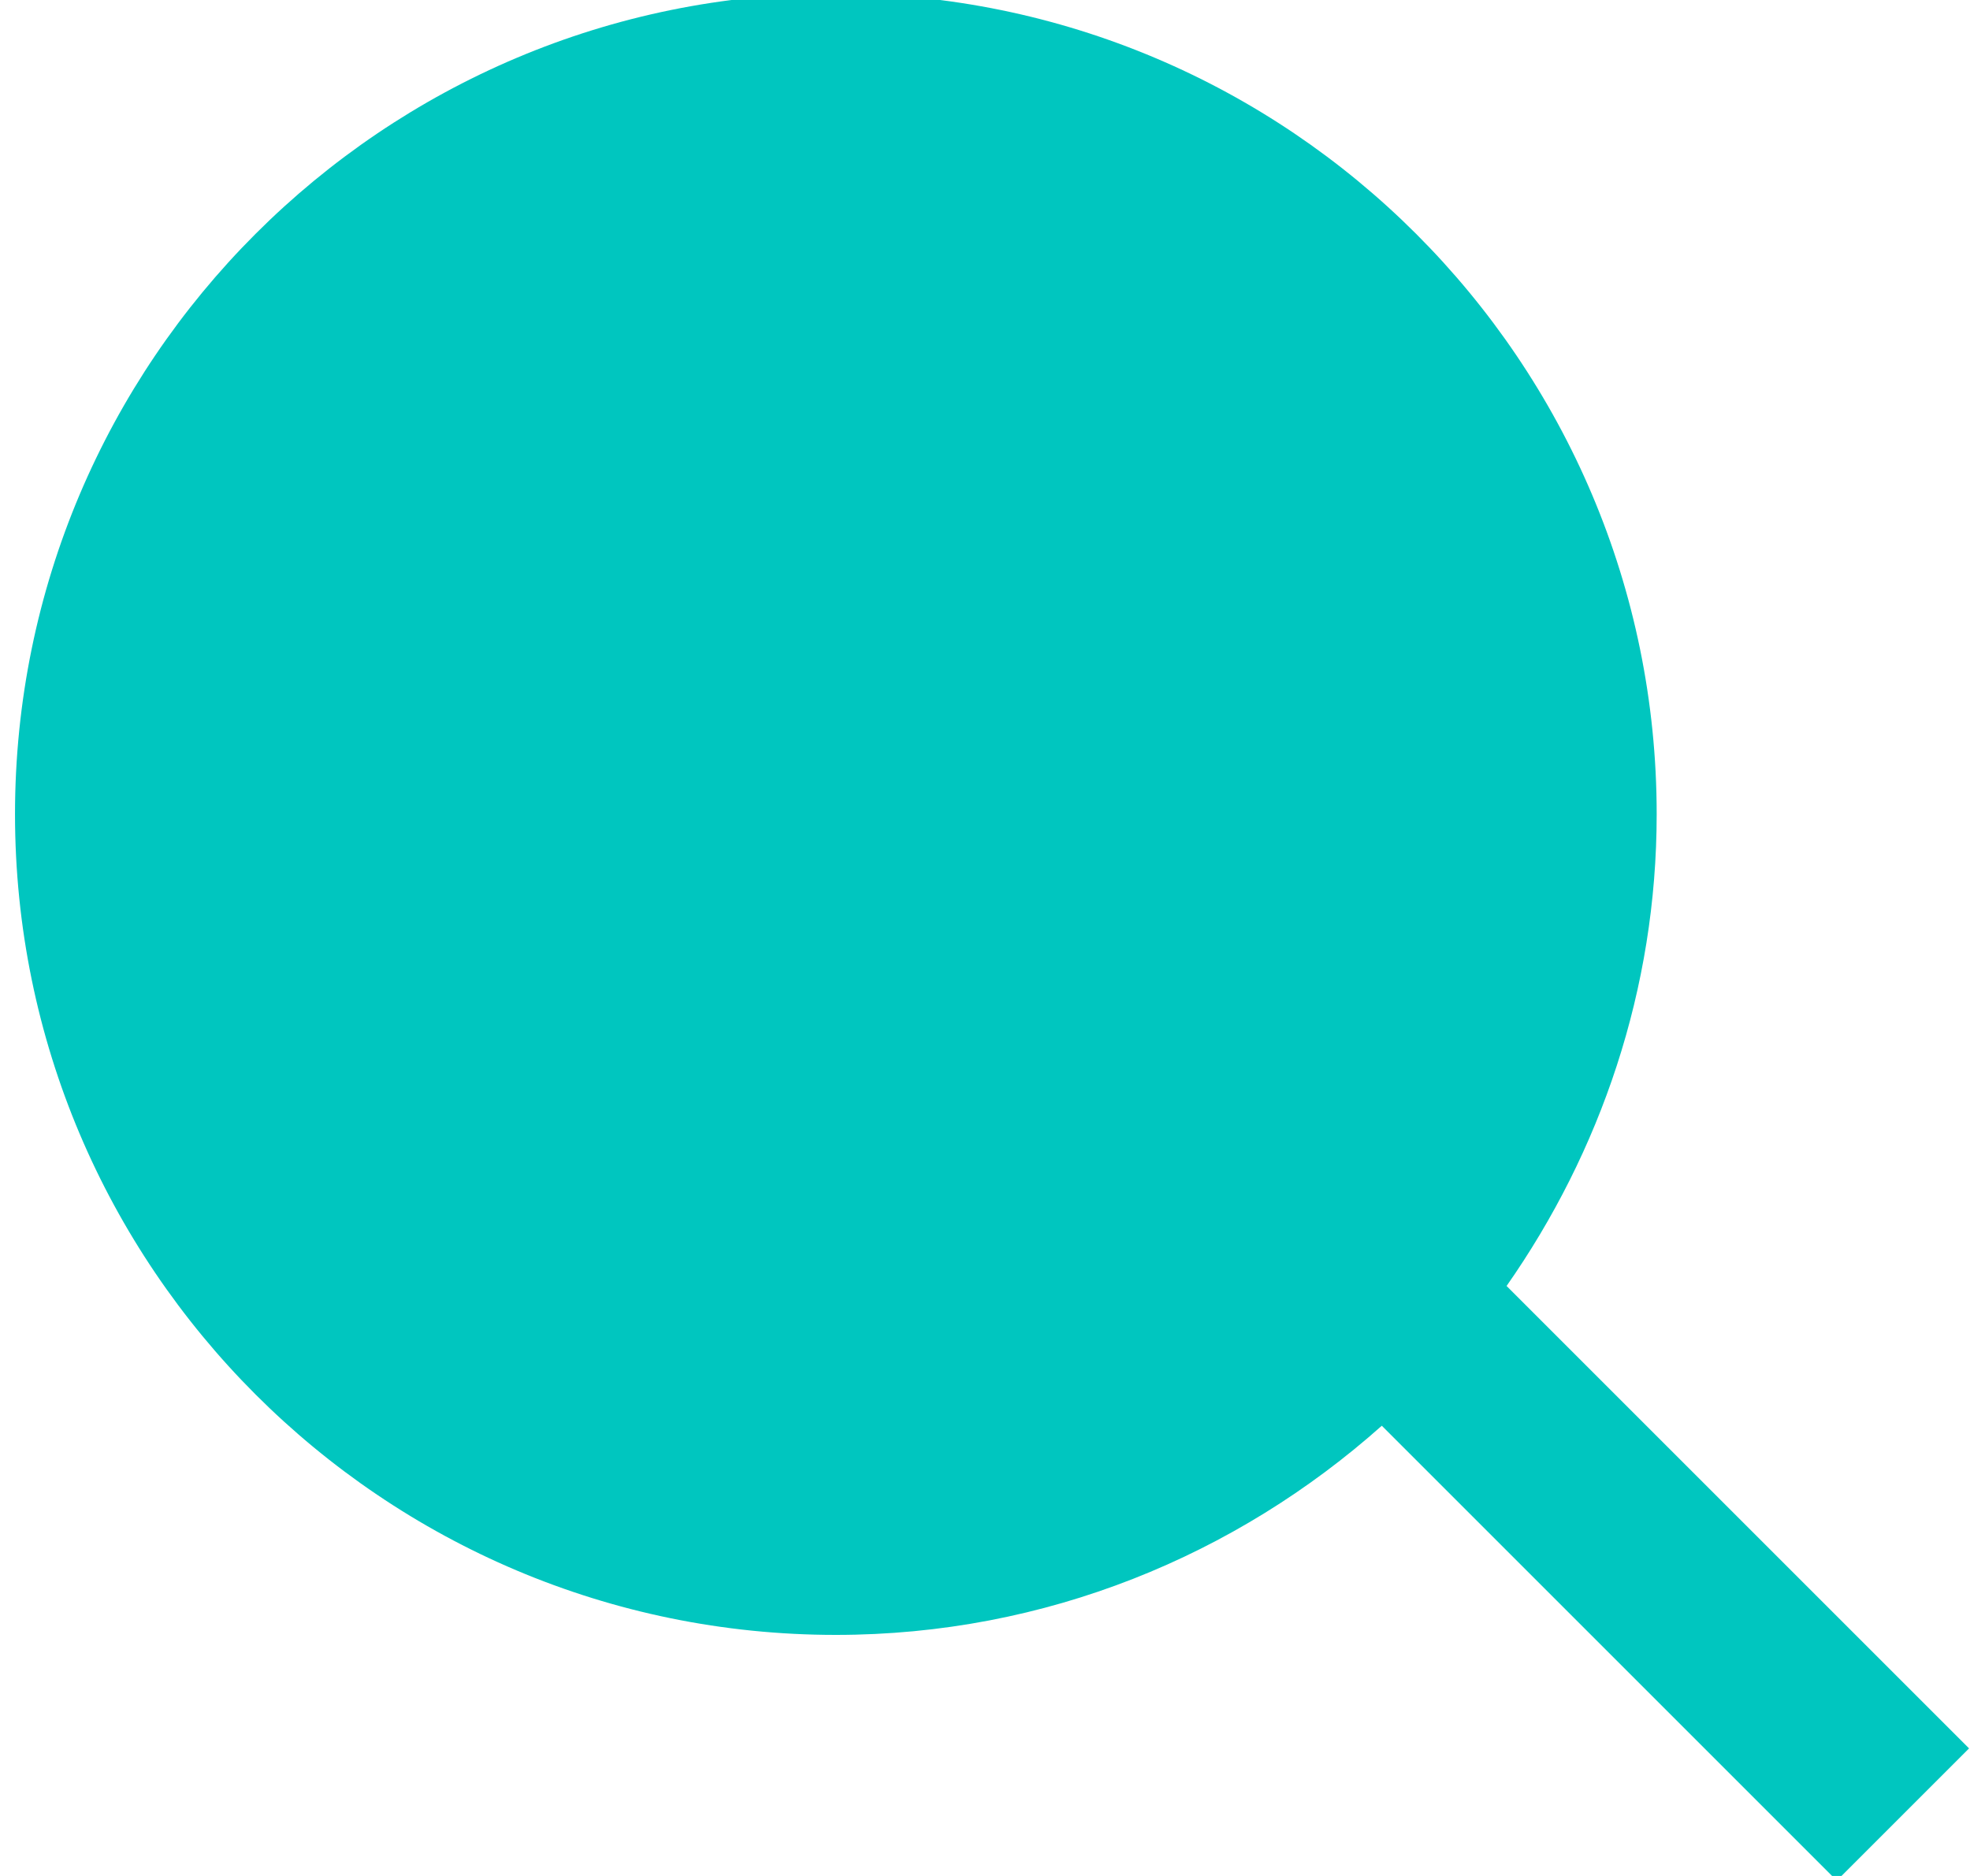 <svg version="1.2" baseProfile="tiny-ps" xmlns="http://www.w3.org/2000/svg" viewBox="0 0 21 20" width="21" height="20">
	<title>Search Icon</title>
	<style>
		tspan { white-space:pre }
		.shp0 { fill: #00c6bf } 
	</style>
	<path id="Search Icon" class="shp0" d="M19.58 20.05L14.73 15.2C13.18 16.58 11.15 17.43 8.91 17.43C4.08 17.43 0.16 13.51 0.16 8.68C0.16 3.85 4.08 -0.07 8.91 -0.07C13.74 -0.07 17.66 3.85 17.66 8.68C17.66 10.55 17.06 12.28 16.06 13.71L20.99 18.64L19.58 20.05ZM2.16 8.68C2.17 4.95 5.18 1.93 8.91 1.93C12.64 1.93 15.65 4.95 15.66 8.68C15.65 12.41 12.64 15.42 8.91 15.43C5.18 15.42 2.17 12.41 2.16 8.68Z" />
</svg>